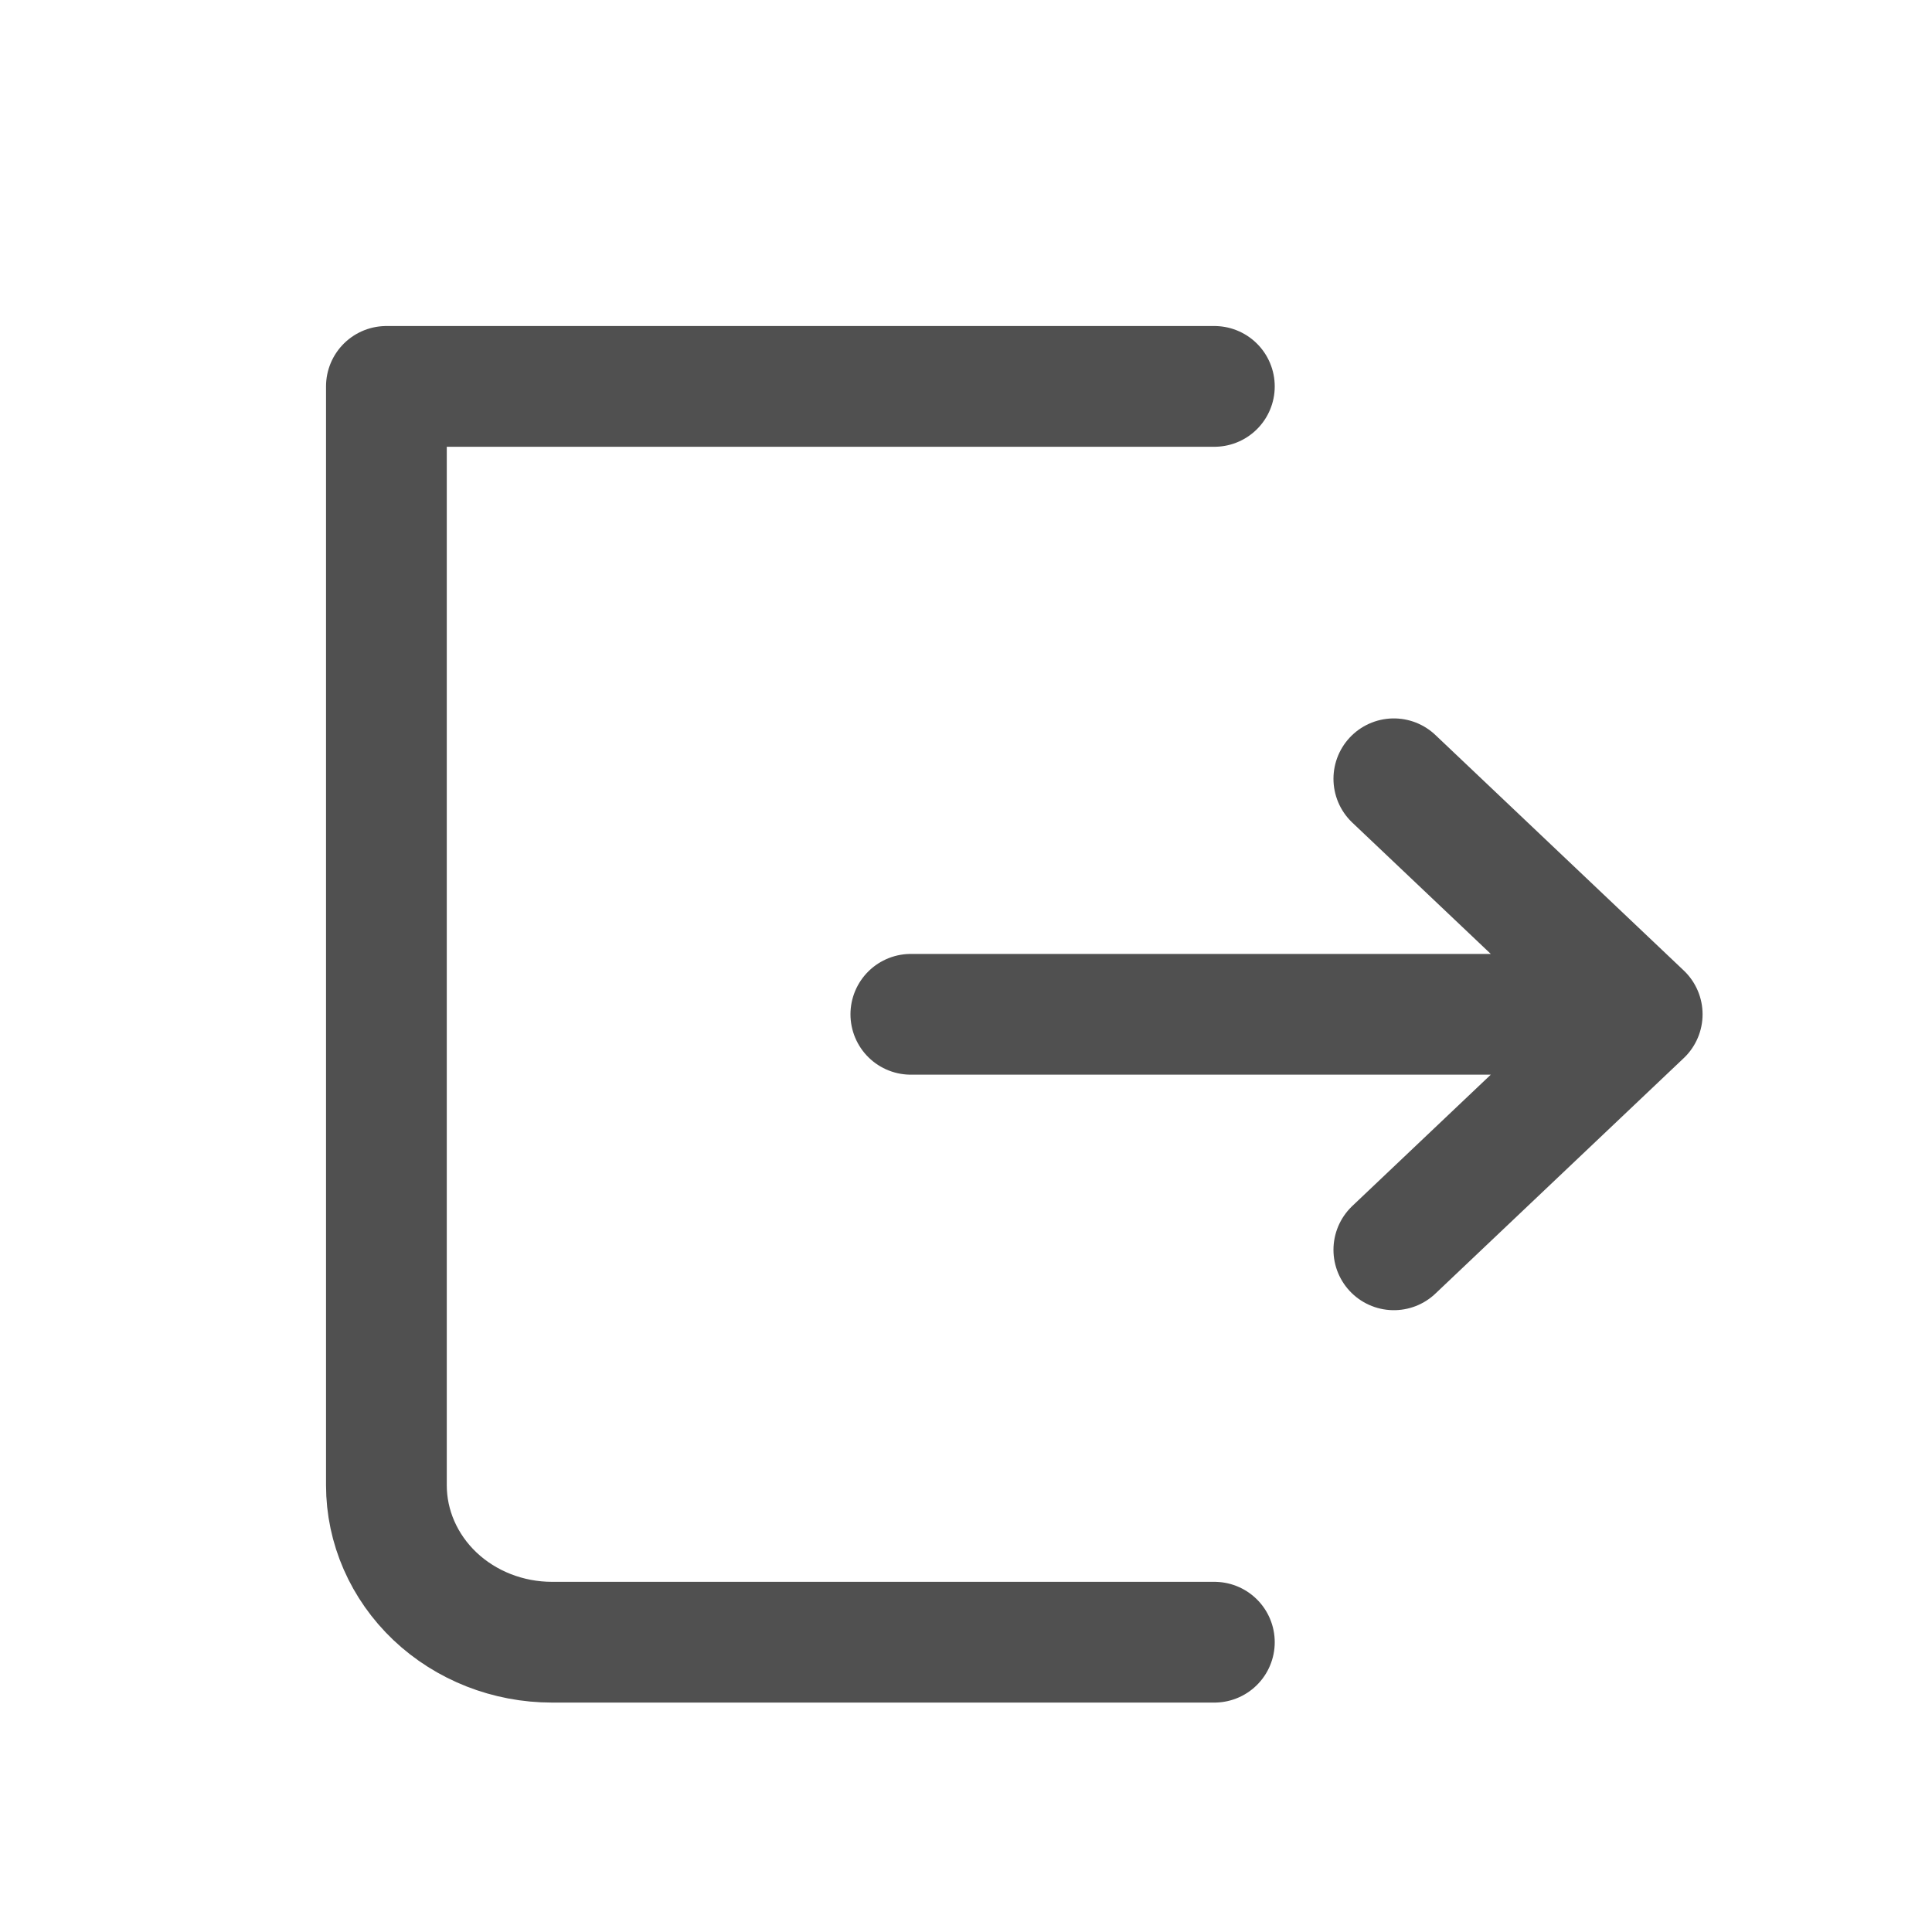 <svg width="20" height="20" viewBox="0 0 20 20" fill="none" xmlns="http://www.w3.org/2000/svg">
<g id="icon">
<path id="Vector" d="M12.571 4H4V15.375C4 15.806 4.181 16.219 4.502 16.524C4.824 16.829 5.26 17 5.714 17H12.571M14.429 12.938L17 10.5M17 10.5L14.429 8.062M17 10.5H9.429" stroke="#505050" stroke-width="1.25" stroke-linecap="round" stroke-linejoin="round"/>
</g>
</svg>
